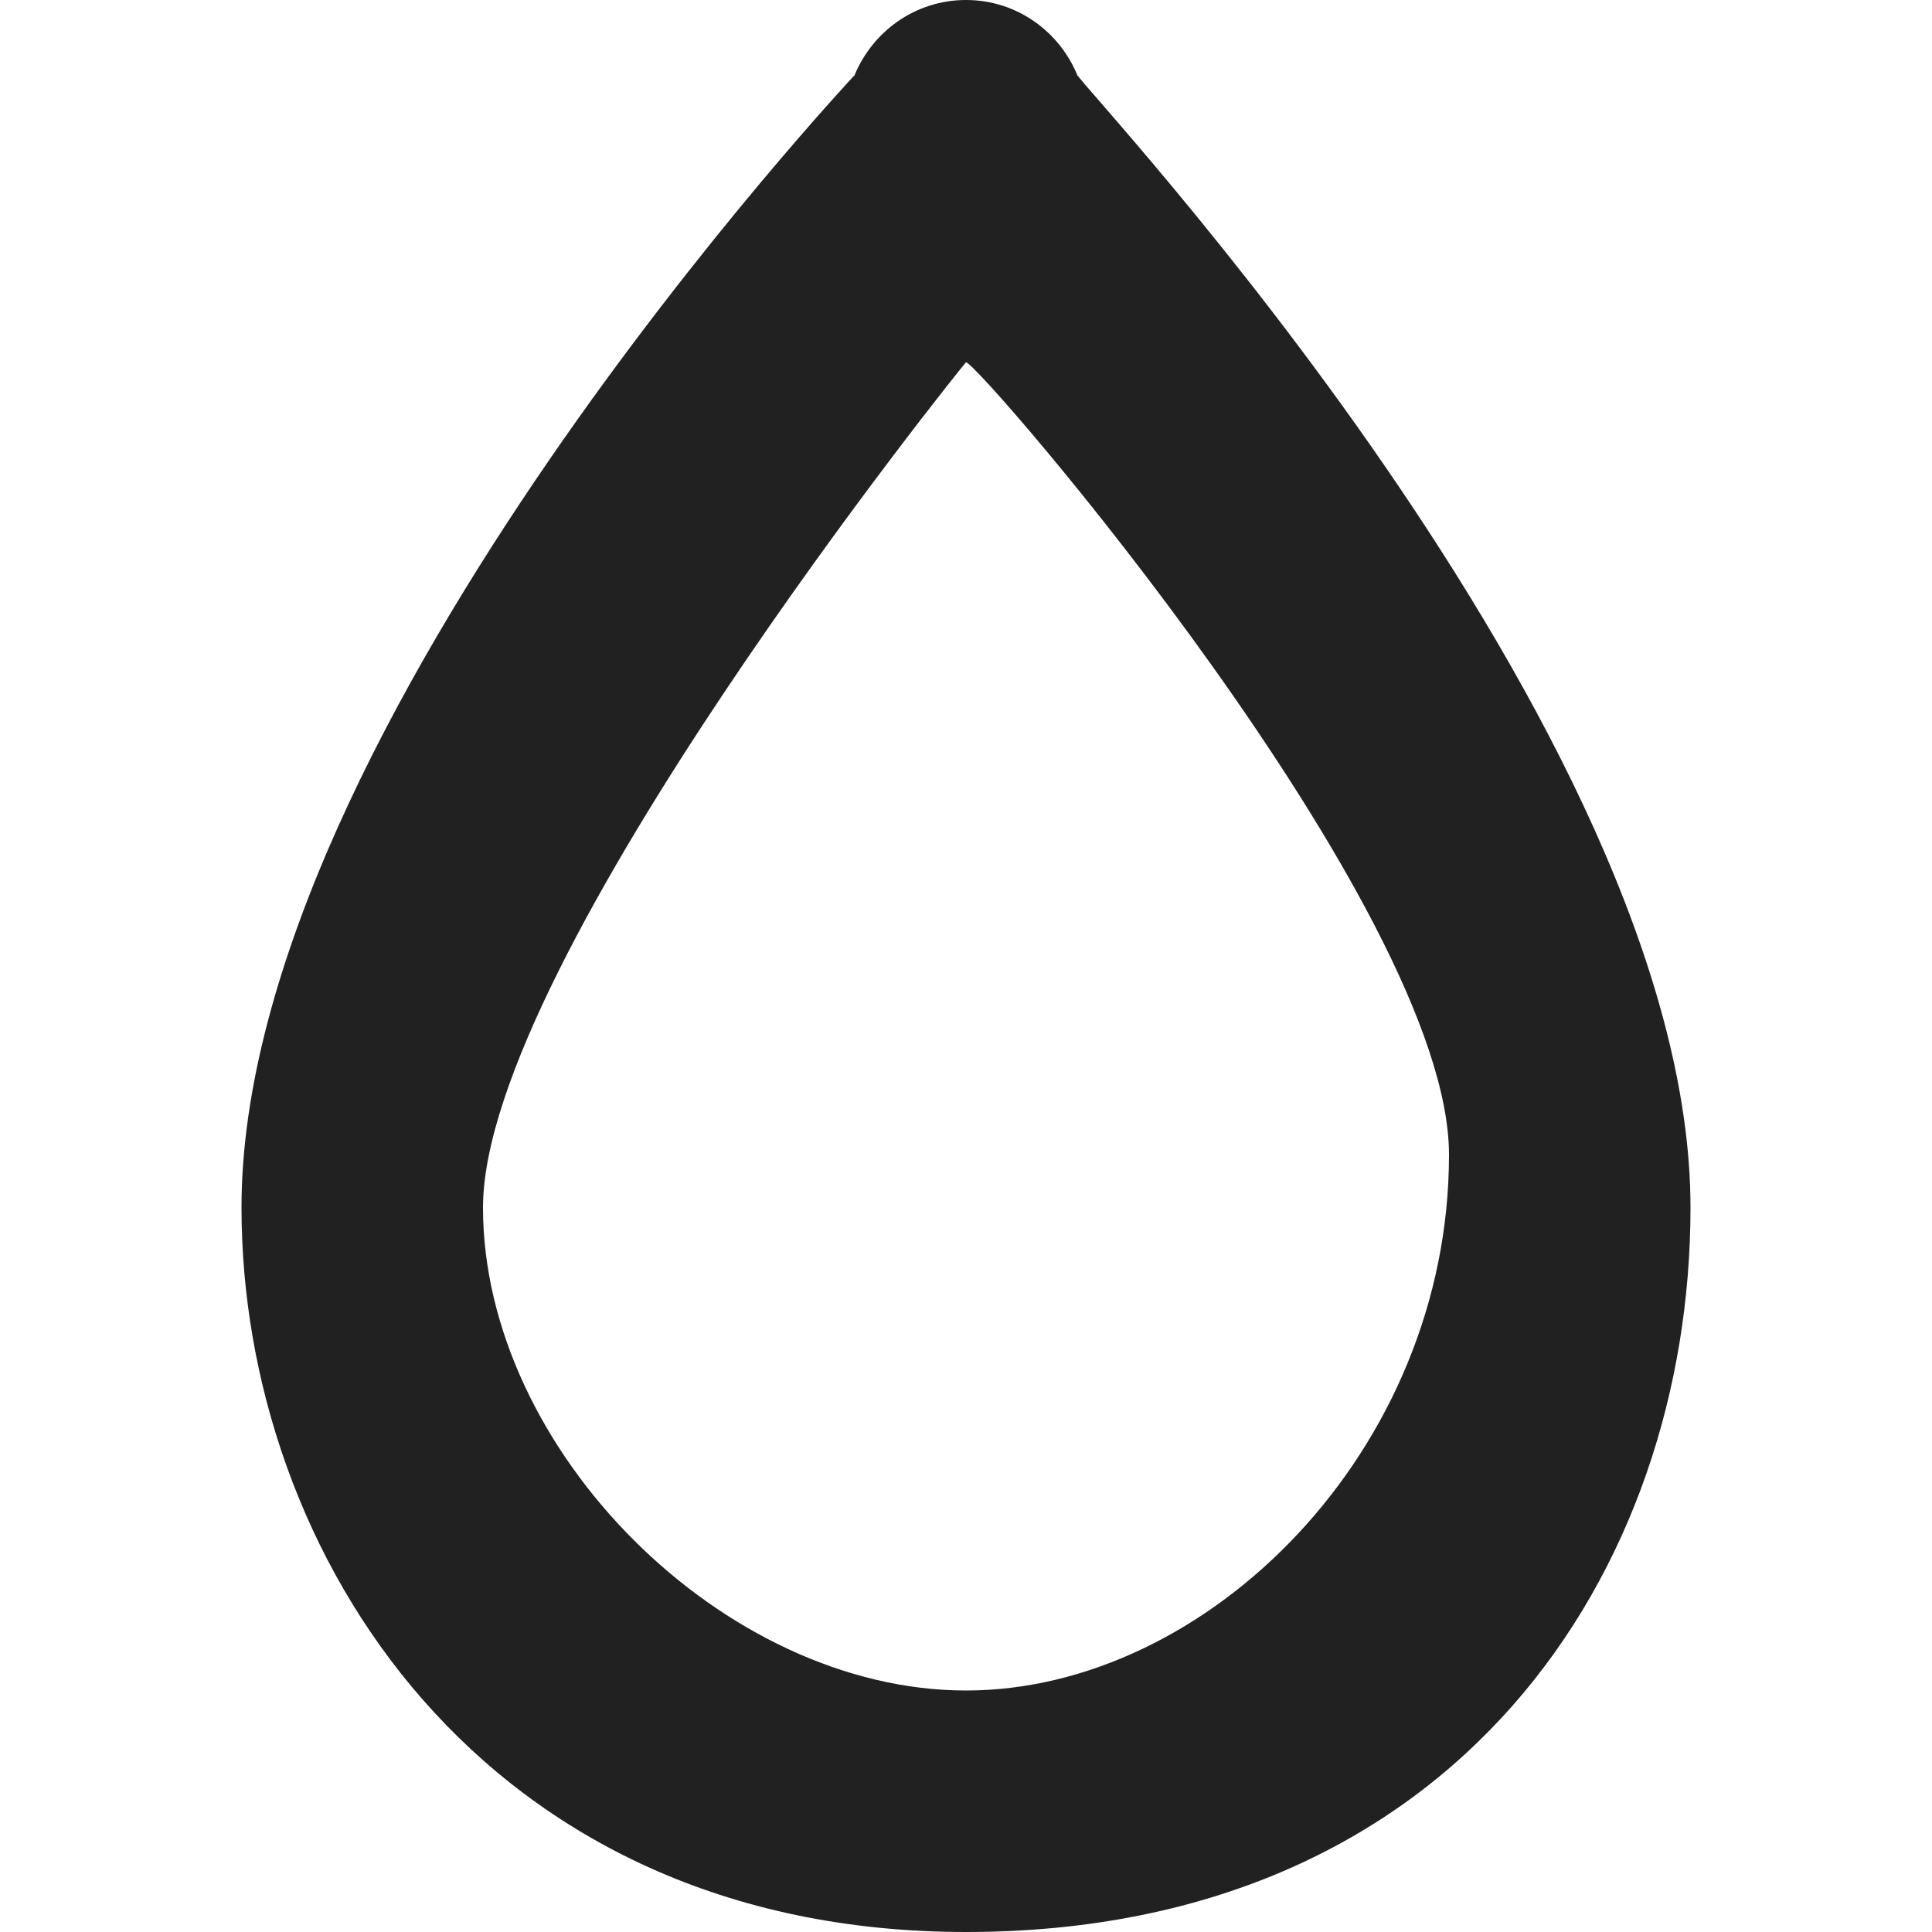 <?xml version="1.0" encoding="utf-8"?>
<!-- Generator: Adobe Illustrator 16.0.0, SVG Export Plug-In . SVG Version: 6.00 Build 0)  -->
<!DOCTYPE svg PUBLIC "-//W3C//DTD SVG 1.1//EN" "http://www.w3.org/Graphics/SVG/1.1/DTD/svg11.dtd">
<svg version="1.1" xmlns="http://www.w3.org/2000/svg" xmlns:xlink="http://www.w3.org/1999/xlink" x="0px" y="0px" width="16px"
	 height="16px" viewBox="0 0 16 16" enable-background="new 0 0 16 16" xml:space="preserve">
<g id="Background_xA0_Image_1_">
</g>
<g id="Row_5_1_">
</g>
<g id="Row_4_1_">
	<g id="water">
		<g>
			<path fill="#212121" d="M8.929,0.629L8.925,0.63C8.777,0.262,8.421,0,8,0S7.223,0.262,7.074,0.63L7.071,0.629
				C7.109,0.591,2,6.019,2,10c0,2.864,1.999,6,6,6c4.07,0,6-2.998,6-6C14,6.046,8.929,0.687,8.929,0.629z M8,14
				c-2.006,0-4-1.991-4-4c0-2.042,3.994-7,4-7c0.103,0,4,4.518,4,6.563C12,12.012,10.003,14,8,14z"/>
		</g>
	</g>
</g>
<g id="Row_3_1_">
</g>
<g id="Row_2_1_">
</g>
<g id="Row_1_1_">
</g>
</svg>
